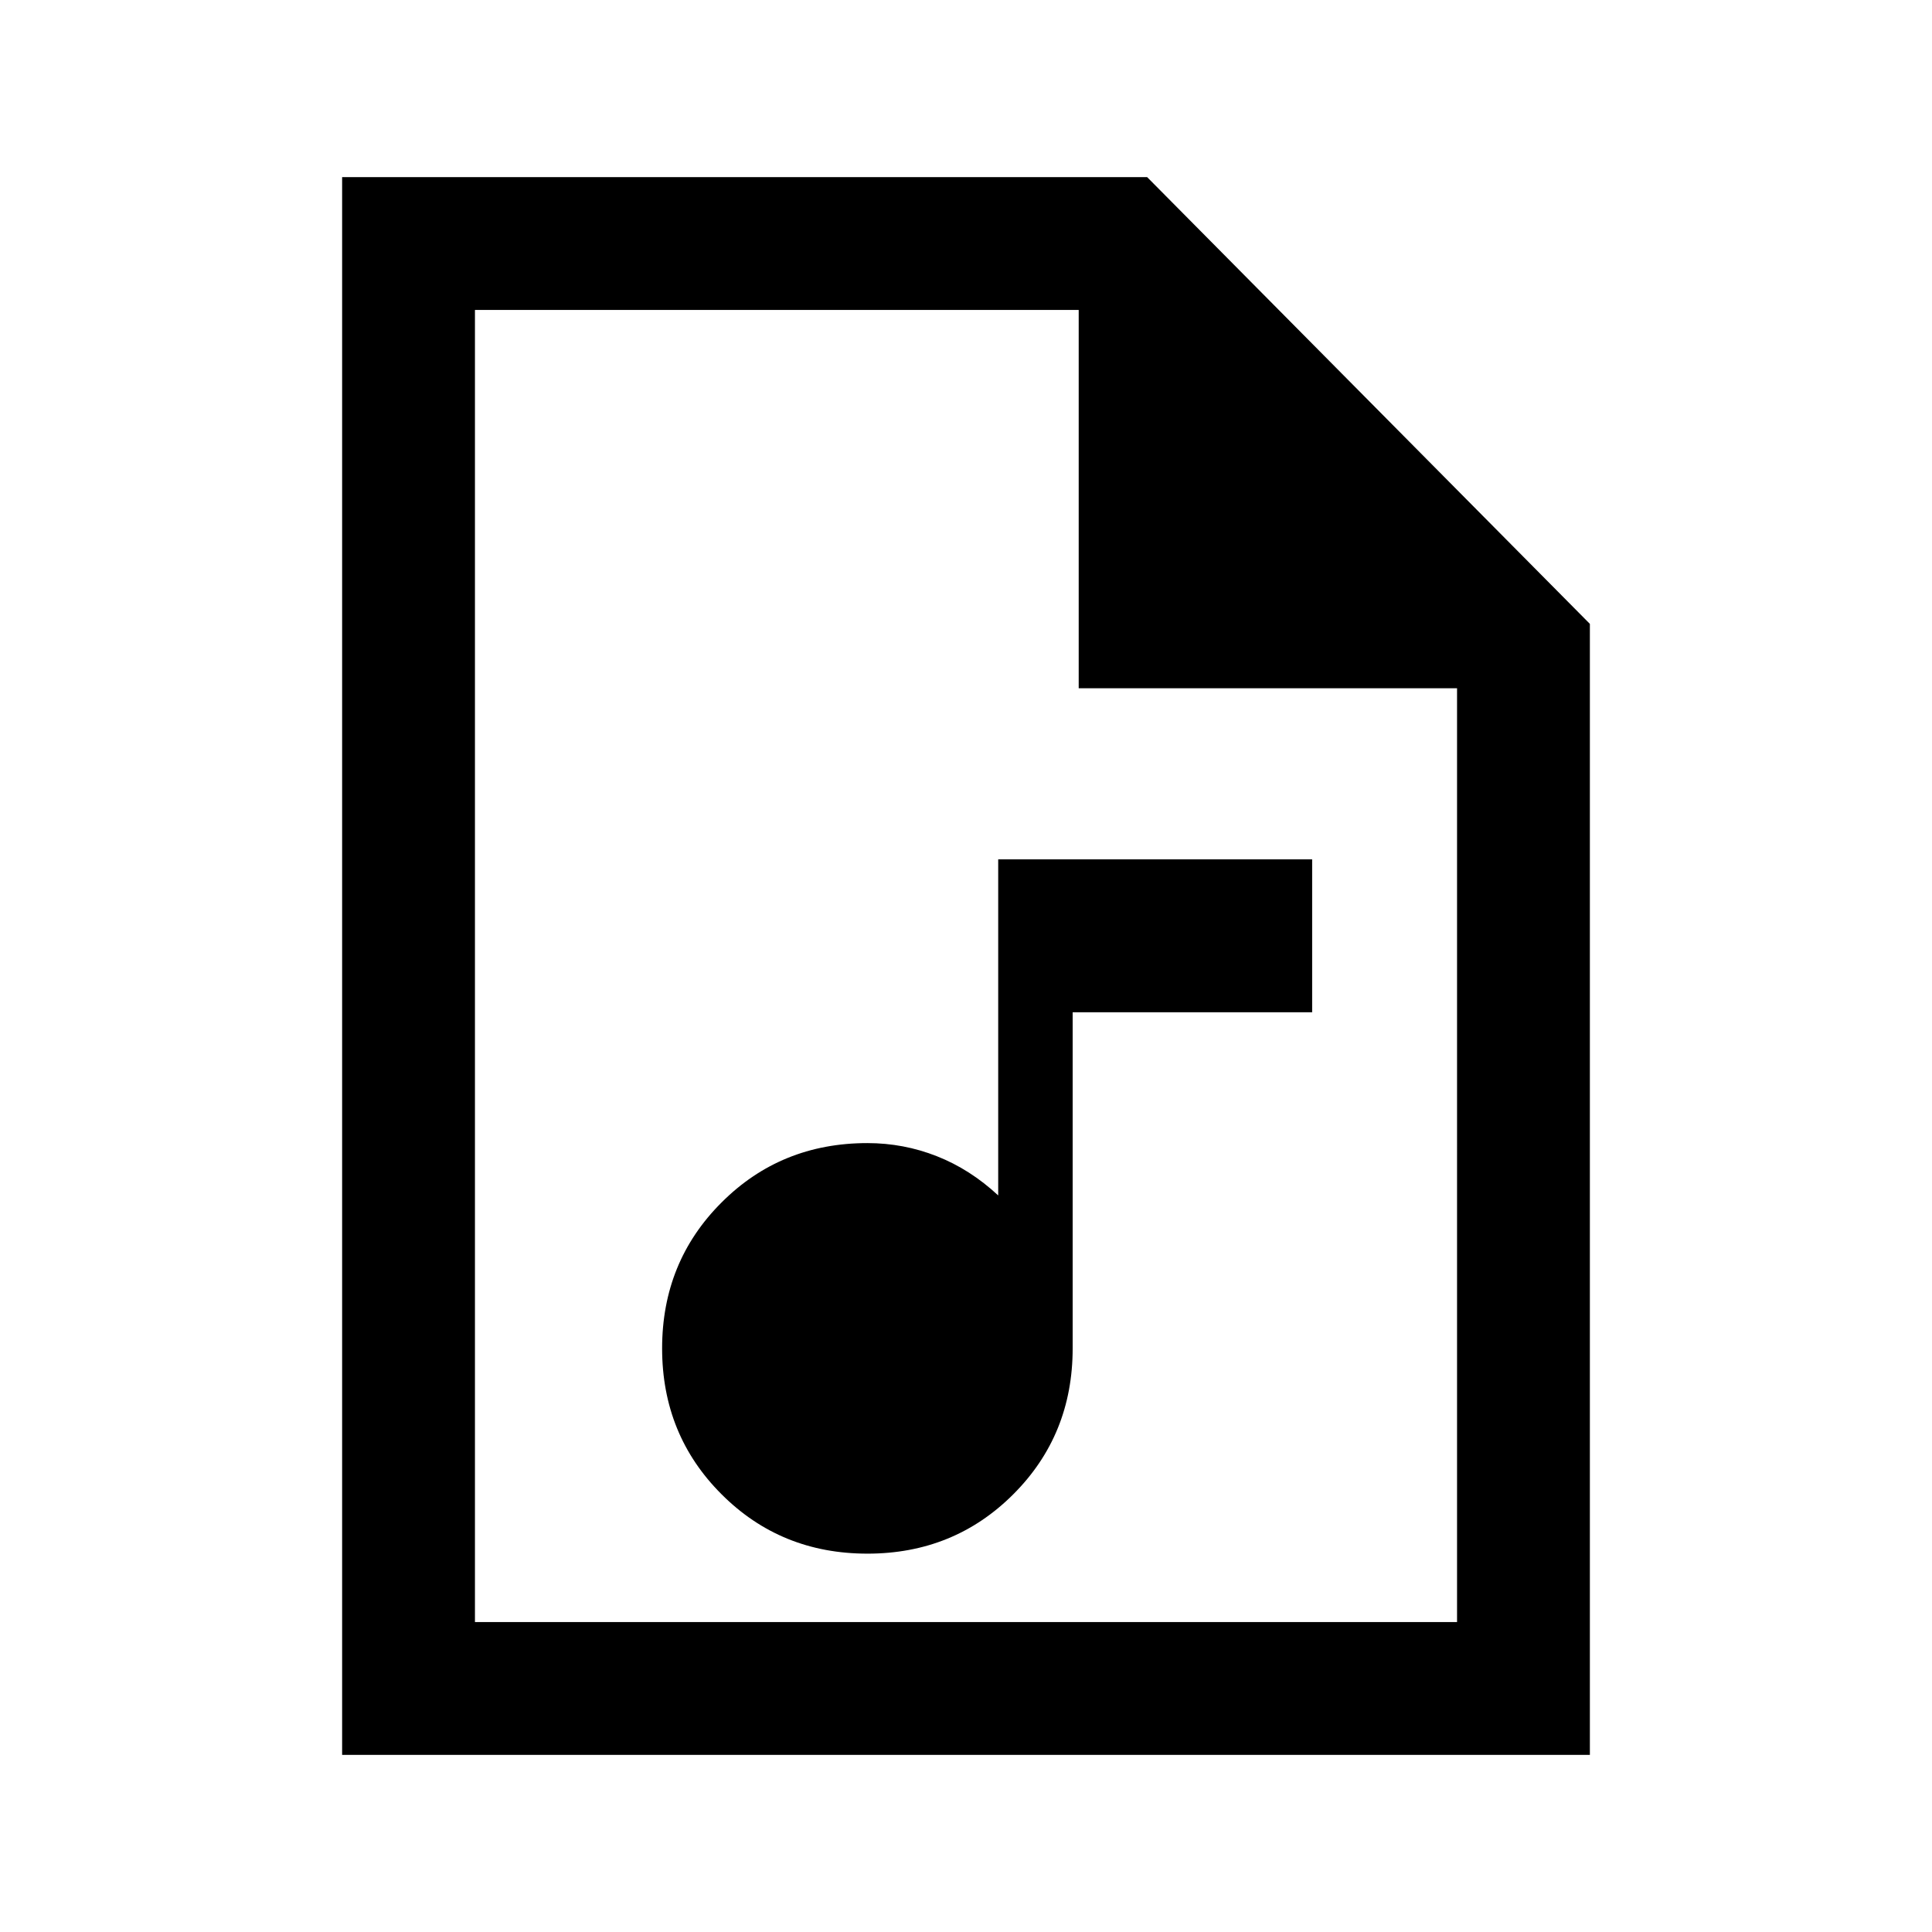 <svg xmlns="http://www.w3.org/2000/svg" height="24" width="24"><path d="M10.775 19.3q1.075 0 1.813-.738.737-.737.737-1.812v-4.175H16.3v-1.9h-3.9v4.175q-.35-.325-.762-.487-.413-.163-.863-.163-1.075 0-1.812.738-.738.737-.738 1.812 0 1.075.738 1.812.737.738 1.812.738ZM4.25 21.8V2.2h10l5.5 5.55V21.8ZM13.4 8.55v-4.7H5.9v16.3h12.2V8.55Zm-7.5-4.7v4.7-4.7 16.3Z"/></svg>
